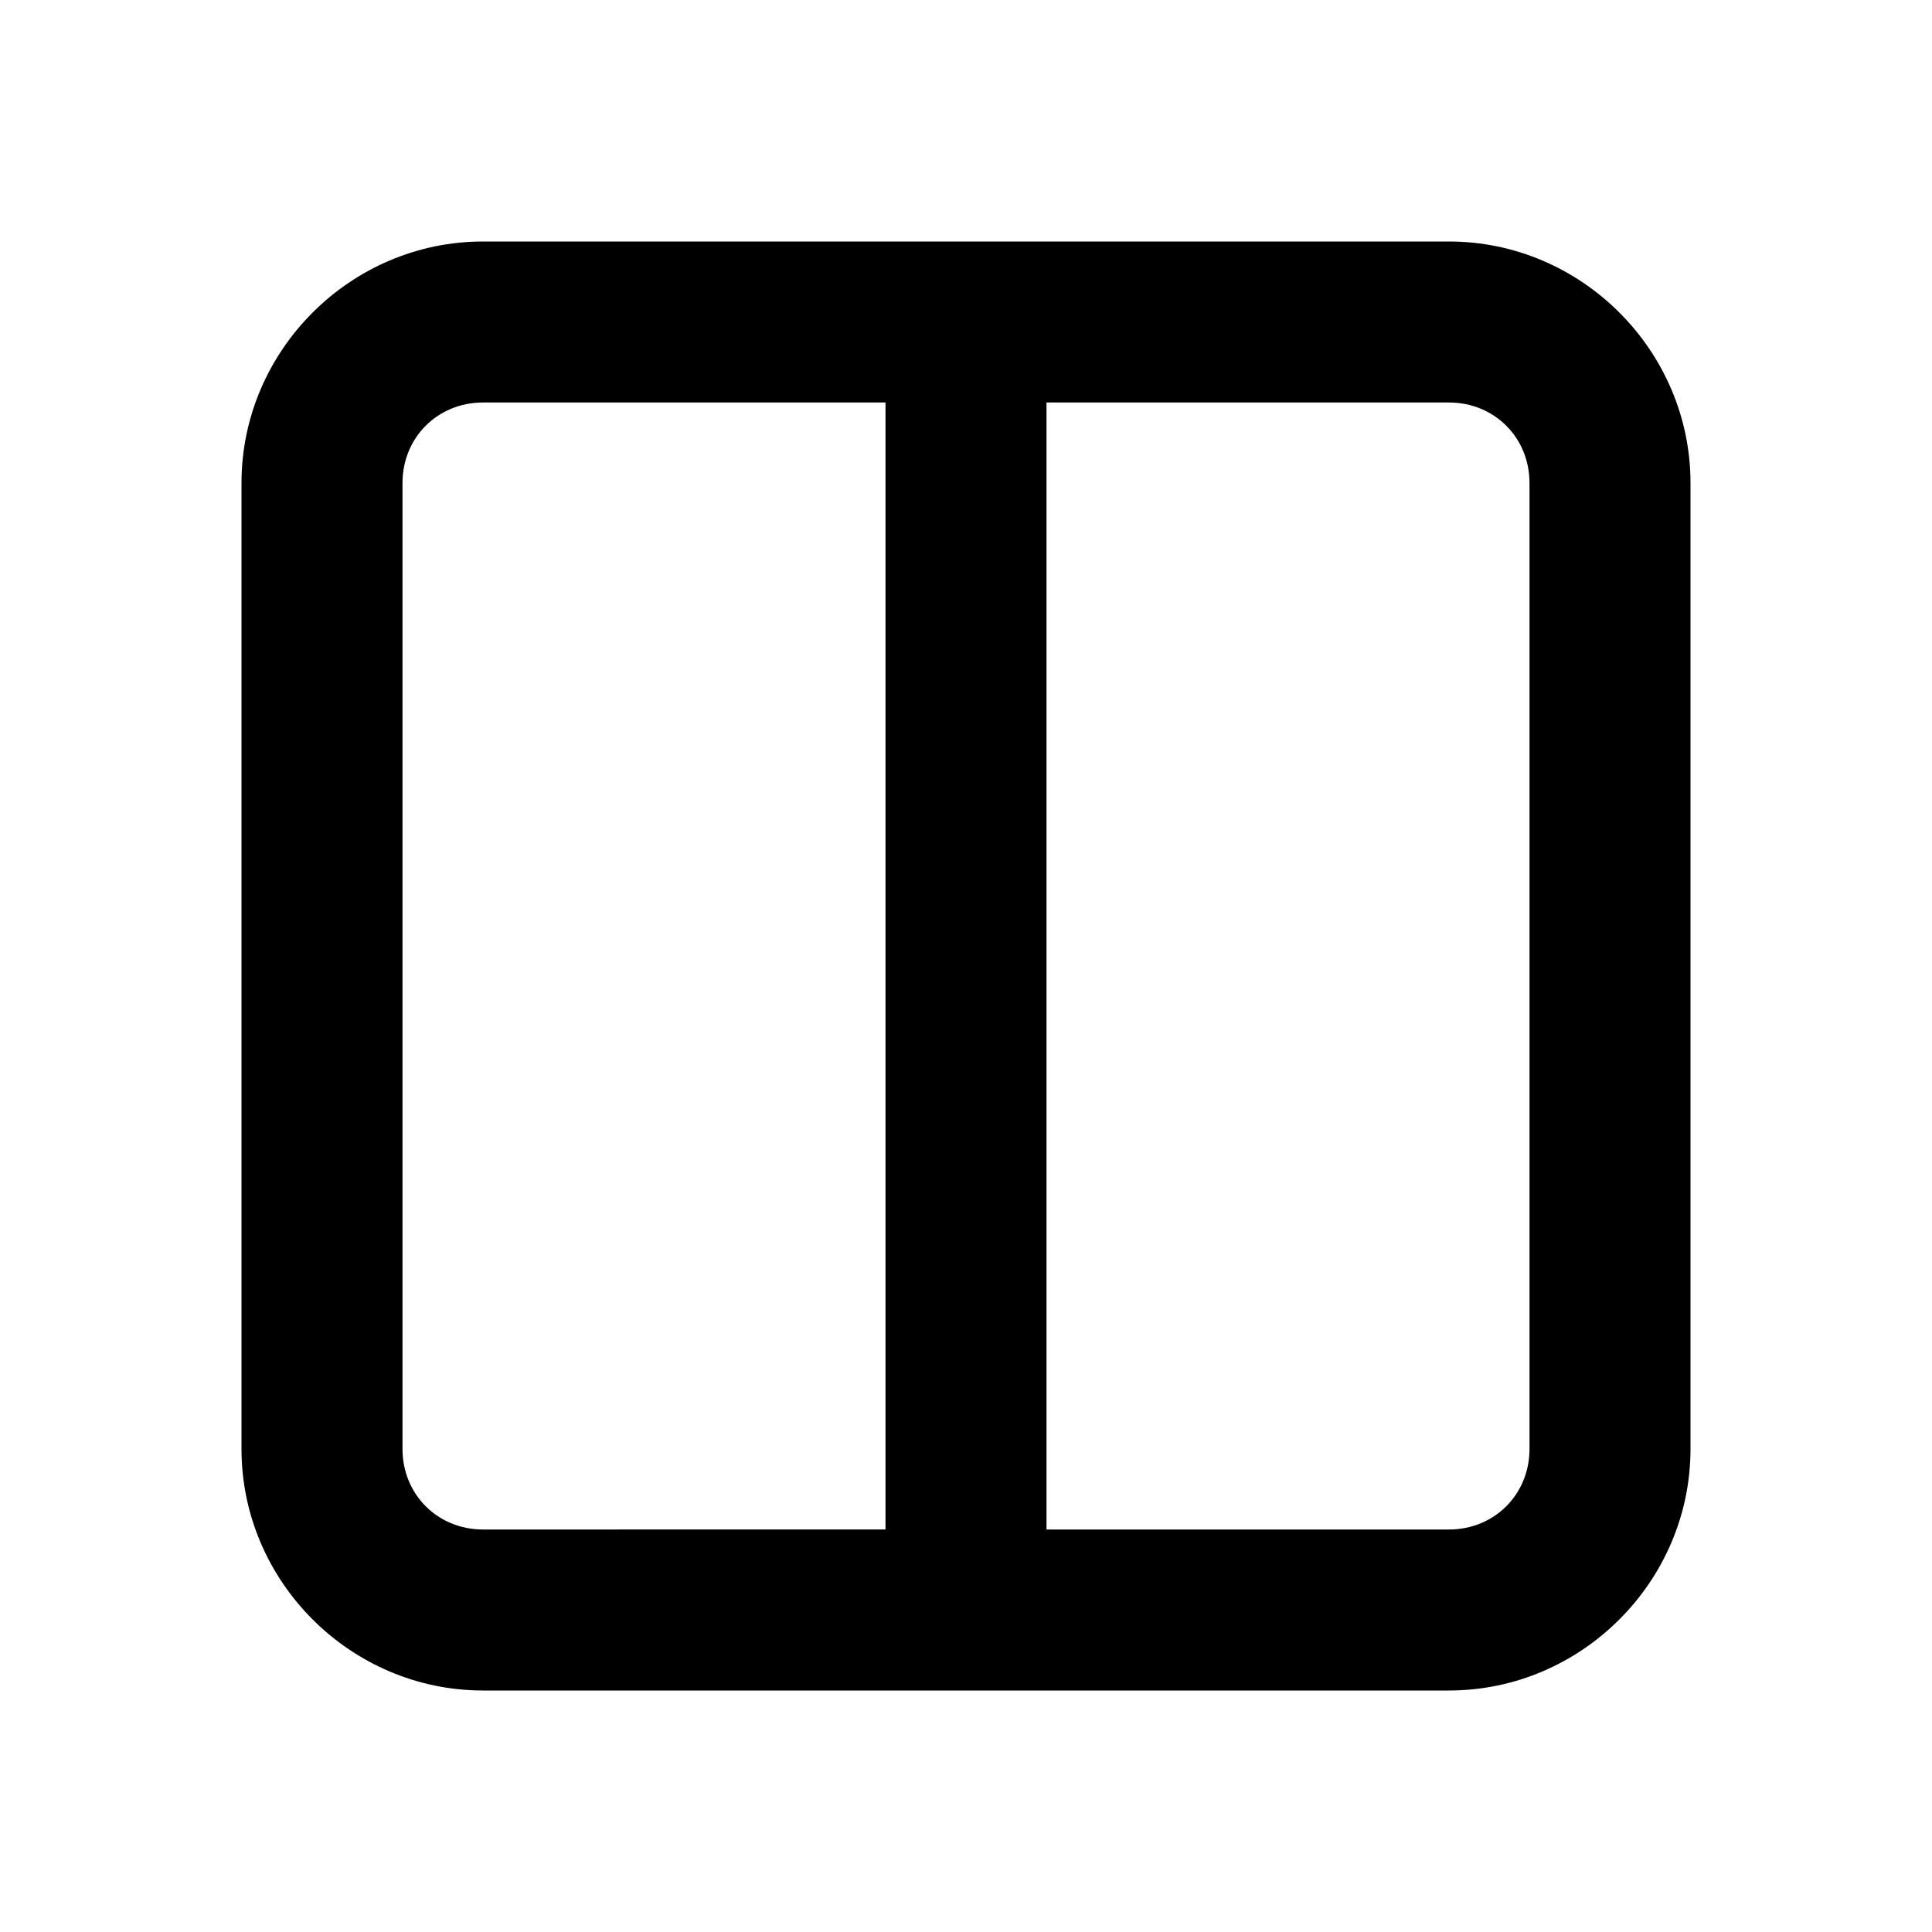 <svg xmlns="http://www.w3.org/2000/svg" width="24" height="24" viewBox="0 0 24 24"><path d="M6 3C4.355 3 3 4.355 3 6v12c0 1.645 1.355 3 3 3h12c1.645 0 3-1.355 3-3V6c0-1.645-1.355-3-3-3zm0 2h5v14H6c-.564 0-1-.436-1-1V6c0-.564.436-1 1-1zm7 0h5c.564 0 1 .436 1 1v12c0 .564-.436 1-1 1h-5z"/></svg>